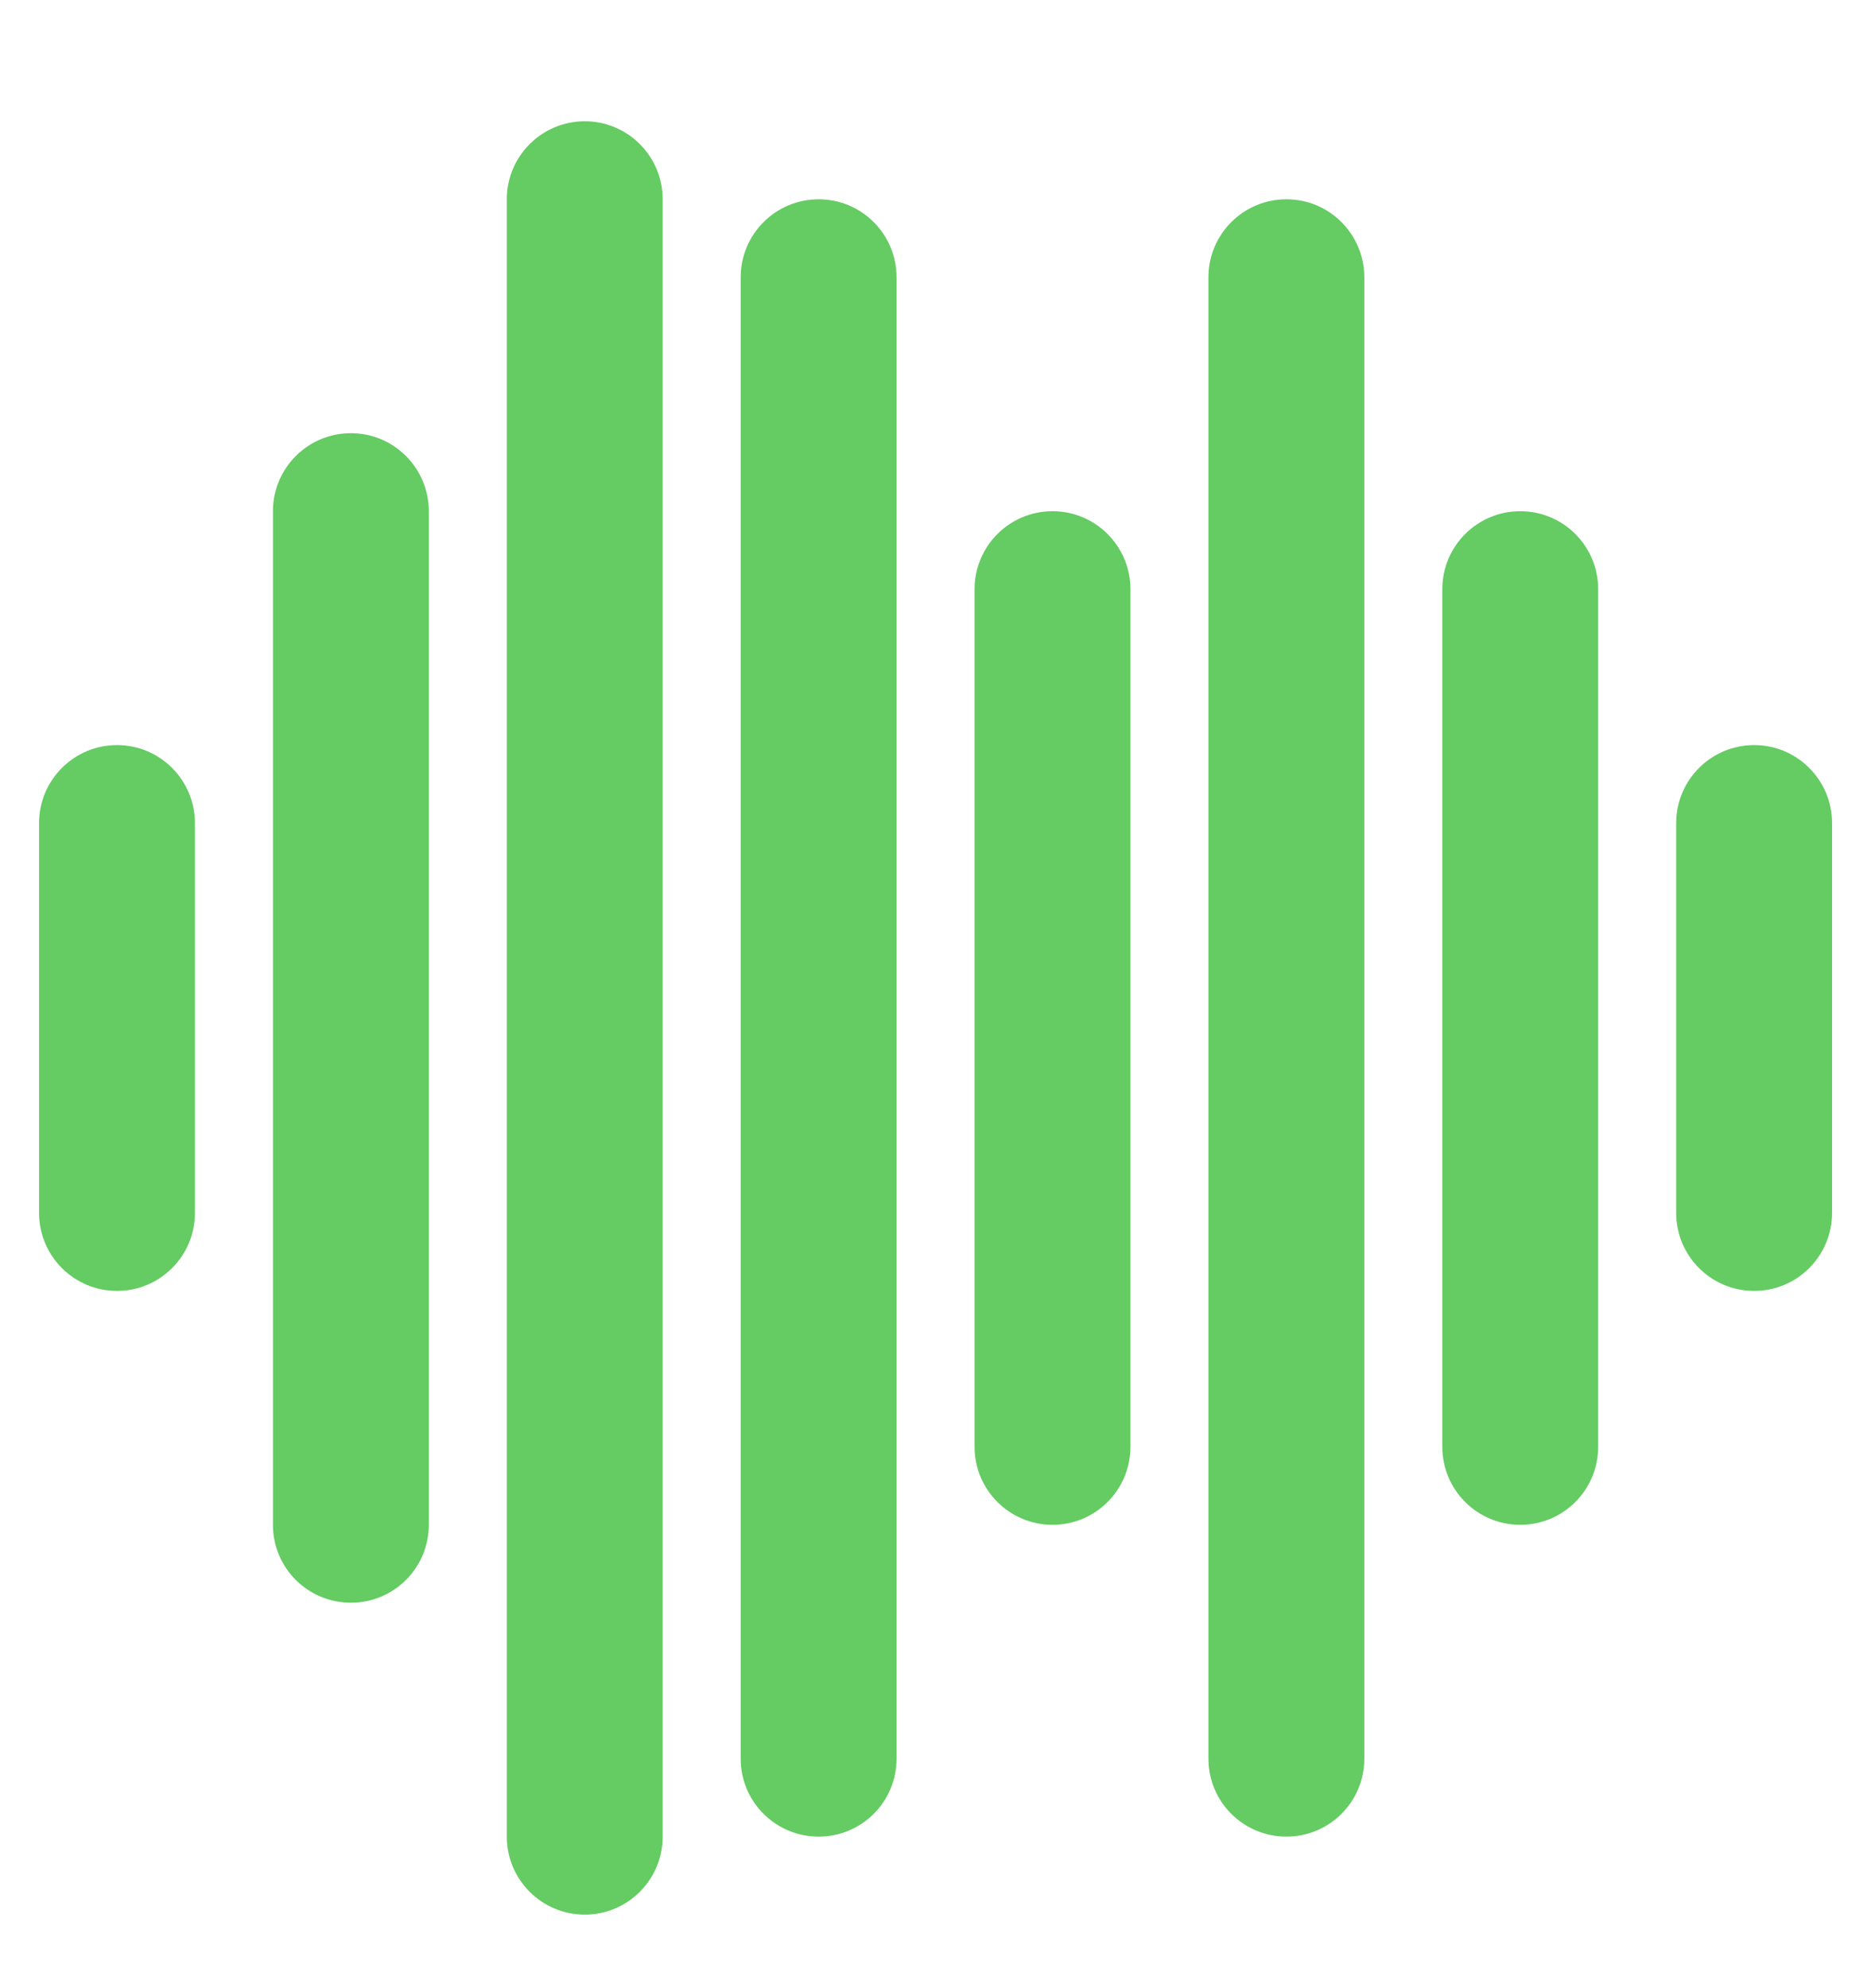 <svg width="16" height="17" viewBox="0 0 16 17" fill="none" xmlns="http://www.w3.org/2000/svg">
<g clip-path="url(#clip0_10876_31212)">
<path d="M1.001 11.038C0.632 11.038 0.334 10.739 0.334 10.371V7.038C0.334 6.67 0.632 6.371 1.001 6.371C1.369 6.371 1.667 6.67 1.667 7.038V10.371C1.667 10.739 1.369 11.038 1.001 11.038Z" fill="#65CB63"/>
<path d="M3.001 13.704C2.632 13.704 2.334 13.406 2.334 13.038V4.371C2.334 4.003 2.632 3.704 3.001 3.704C3.369 3.704 3.667 4.003 3.667 4.371V13.038C3.667 13.406 3.369 13.704 3.001 13.704Z" fill="#65CB63"/>
<path d="M5.001 16.371C4.632 16.371 4.334 16.072 4.334 15.704V1.704C4.334 1.336 4.632 1.037 5.001 1.037C5.369 1.037 5.667 1.336 5.667 1.704V15.704C5.667 16.072 5.369 16.371 5.001 16.371Z" fill="#65CB63"/>
<path d="M7.001 15.704C6.632 15.704 6.334 15.406 6.334 15.038V2.371C6.334 2.003 6.632 1.704 7.001 1.704C7.369 1.704 7.667 2.003 7.667 2.371V15.038C7.667 15.406 7.369 15.704 7.001 15.704Z" fill="#65CB63"/>
<path d="M9.001 13.038C8.632 13.038 8.334 12.739 8.334 12.371V5.038C8.334 4.67 8.632 4.371 9.001 4.371C9.369 4.371 9.667 4.67 9.667 5.038V12.371C9.667 12.739 9.369 13.038 9.001 13.038Z" fill="#65CB63"/>
<path d="M11.001 15.704C10.632 15.704 10.334 15.406 10.334 15.038V2.371C10.334 2.003 10.632 1.704 11.001 1.704C11.369 1.704 11.667 2.003 11.667 2.371V15.038C11.667 15.406 11.369 15.704 11.001 15.704Z" fill="#65CB63"/>
<path d="M13.001 13.038C12.632 13.038 12.334 12.739 12.334 12.371V5.038C12.334 4.67 12.632 4.371 13.001 4.371C13.369 4.371 13.667 4.67 13.667 5.038V12.371C13.667 12.739 13.369 13.038 13.001 13.038Z" fill="#65CB63"/>
<path d="M15.001 11.038C14.632 11.038 14.334 10.739 14.334 10.371V7.038C14.334 6.67 14.632 6.371 15.001 6.371C15.369 6.371 15.667 6.67 15.667 7.038V10.371C15.667 10.739 15.369 11.038 15.001 11.038Z" fill="#65CB63"/>
</g>
<defs>
<clipPath id="clip0_10876_31212">
<rect width="16" height="16" fill="white" transform="translate(0 0.704)"/>
</clipPath>
</defs>
</svg>

